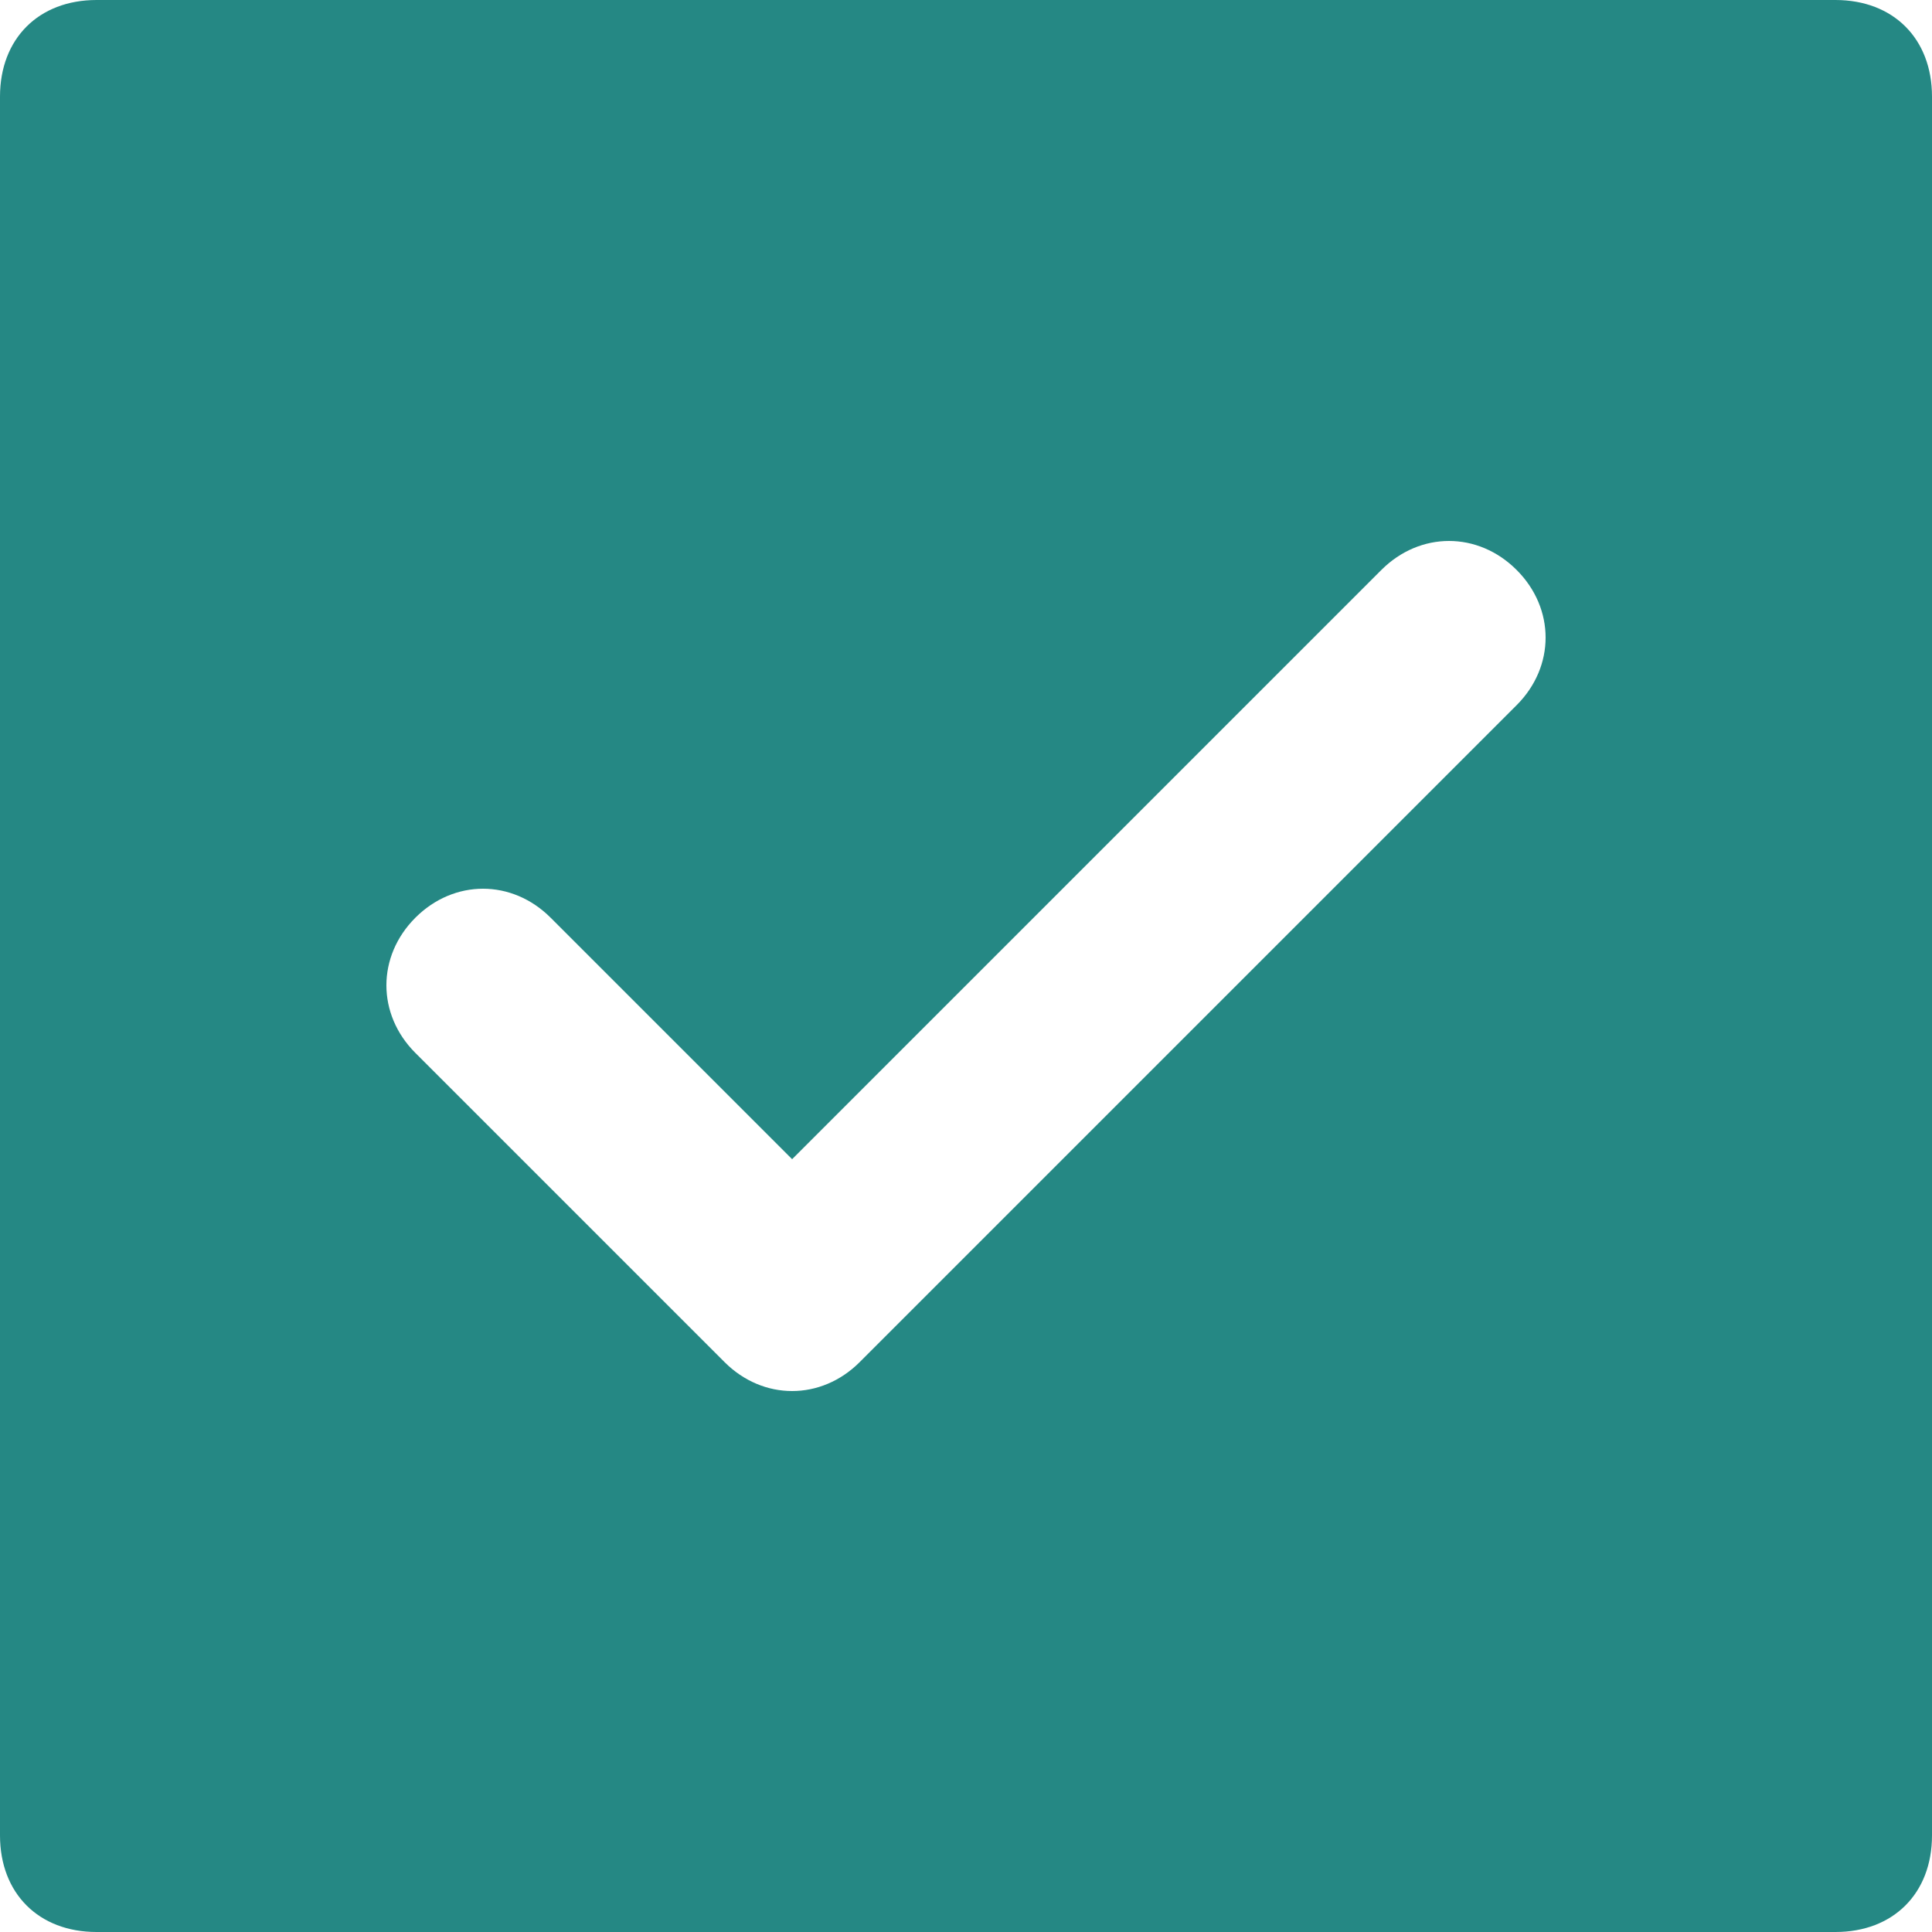 <svg width="20" height="20" viewBox="0 0 20 20" fill="none" xmlns="http://www.w3.org/2000/svg">
<path d="M19 0H1C0.4 0 0 0.4 0 1V19C0 19.6 0.4 20 1 20H19C19.6 20 20 19.6 20 19V1C20 0.4 19.6 0 19 0ZM15.7 7.3L8.9 14.1C8.5 14.5 7.9 14.5 7.5 14.1L4.3 10.9C3.9 10.5 3.9 9.9 4.3 9.5C4.7 9.1 5.3 9.1 5.7 9.5L8.2 12L14.3 5.9C14.7 5.5 15.3 5.5 15.7 5.9C16.1 6.3 16.1 6.9 15.7 7.3Z" fill="#258884"/>
</svg>
